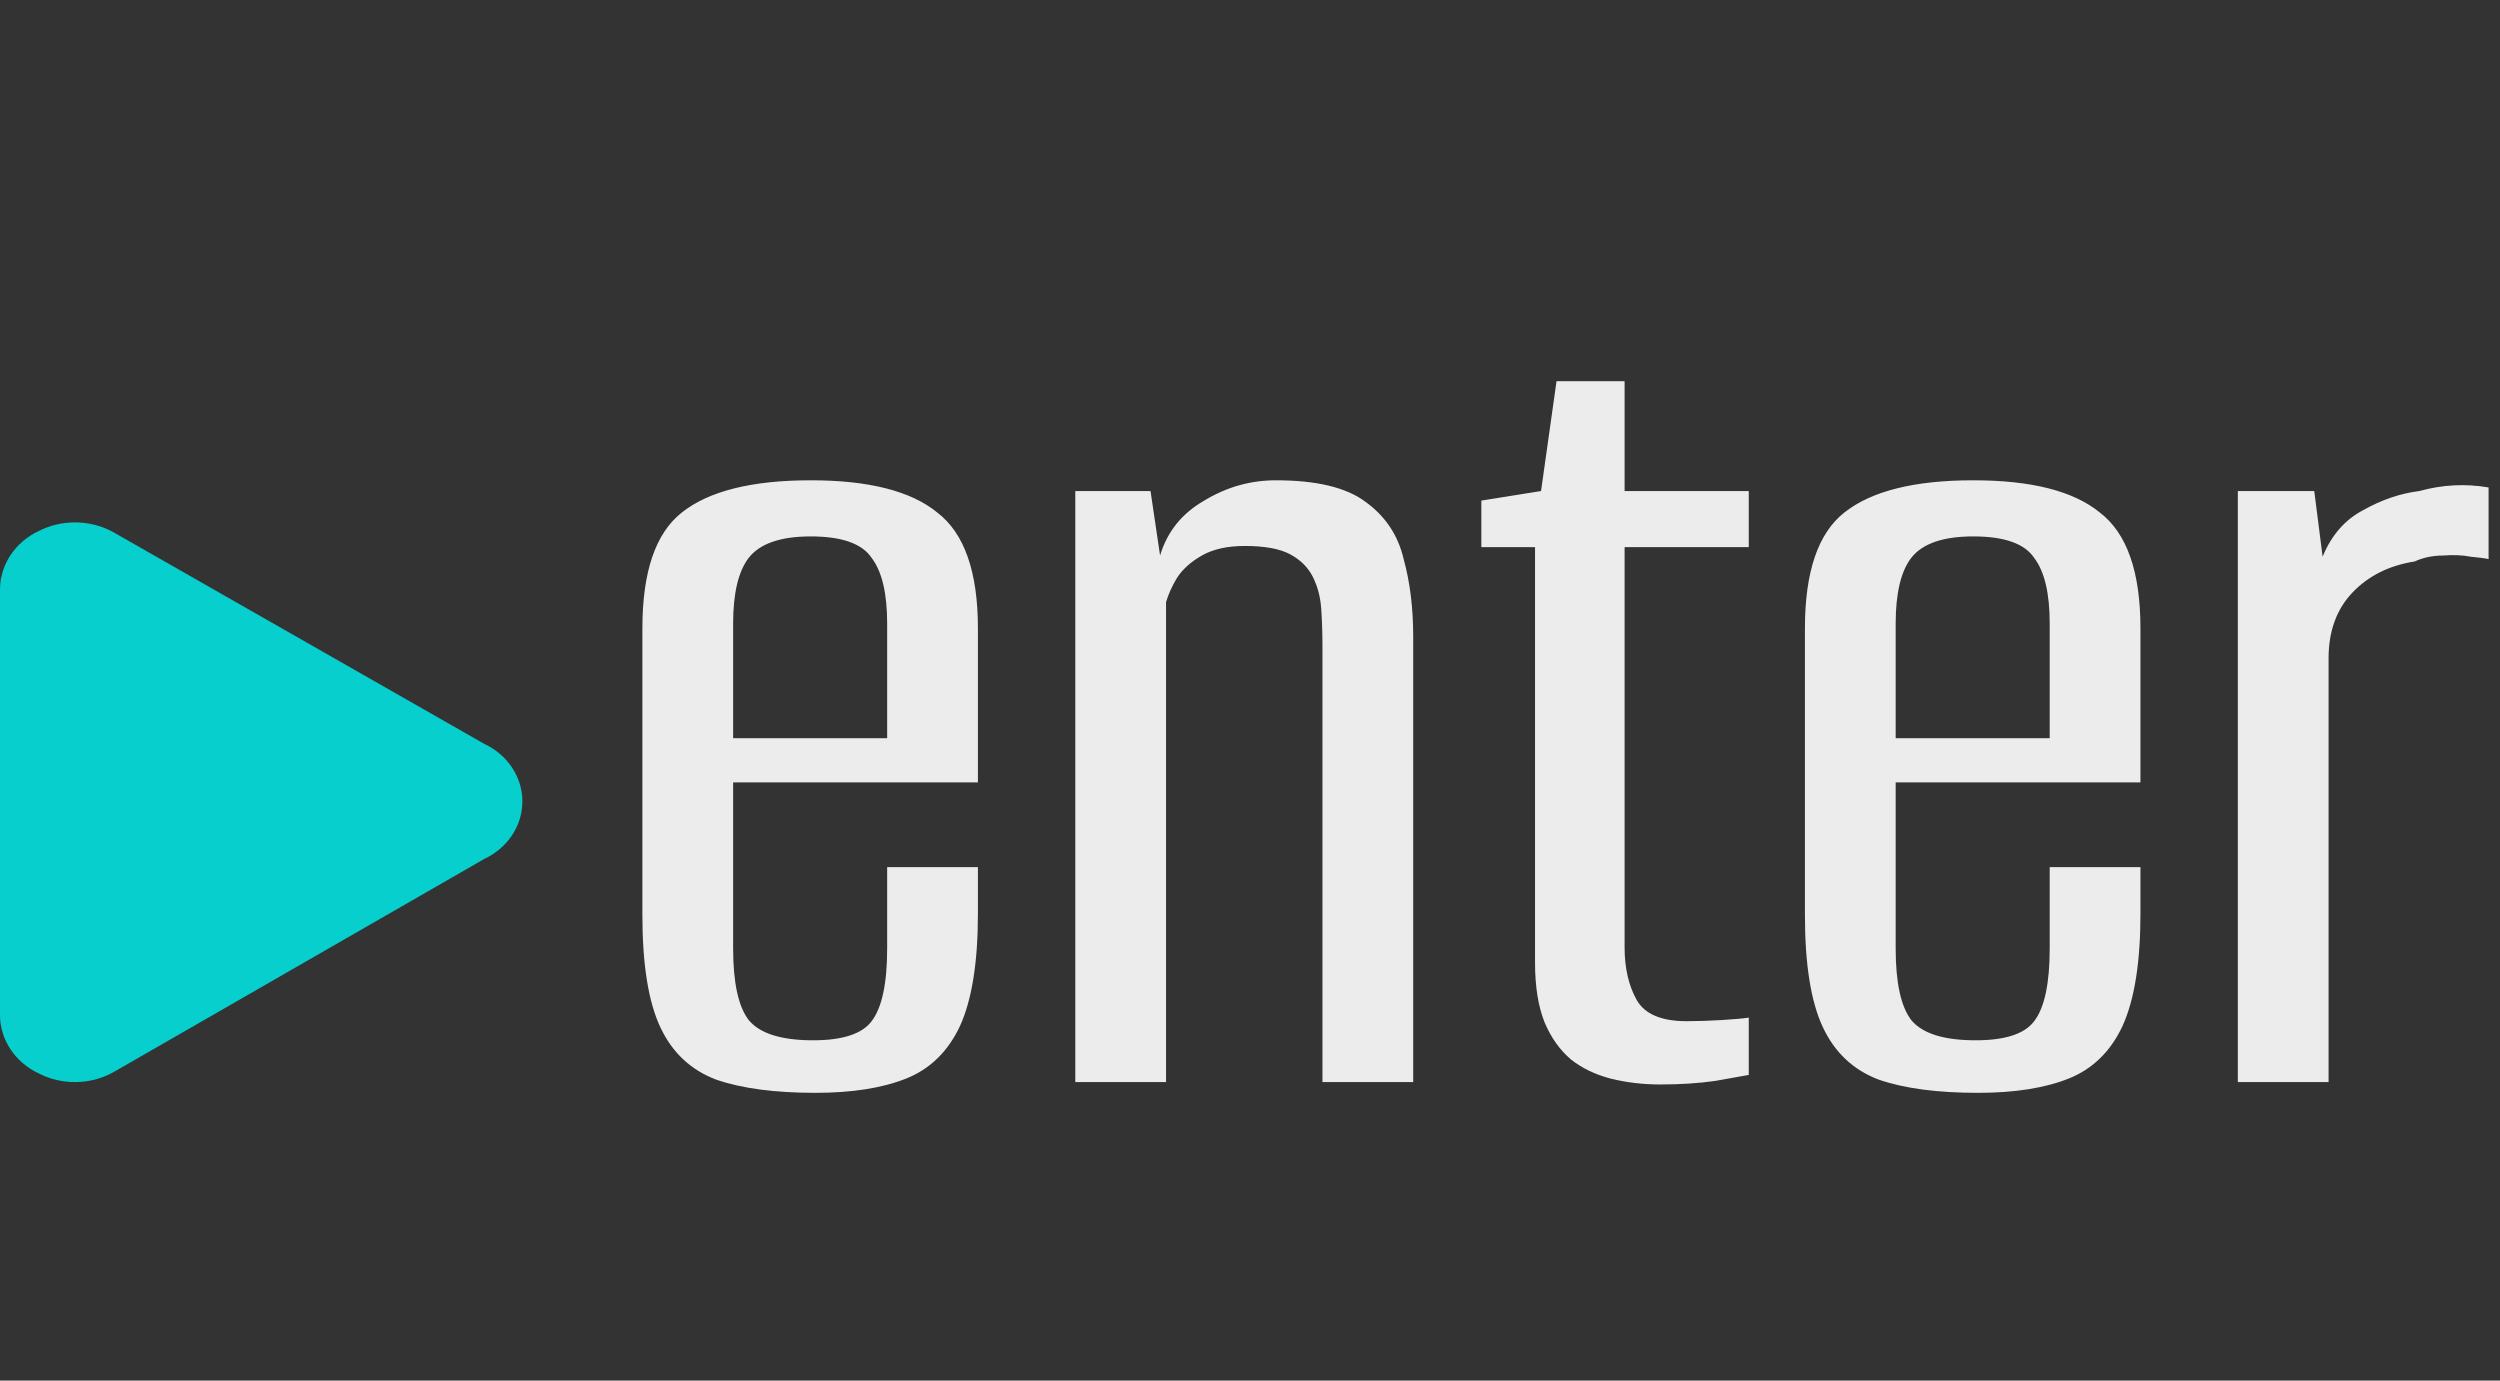 <svg width="67" height="37" viewBox="0 0 67 37" fill="none" xmlns="http://www.w3.org/2000/svg">
<rect x="0" y="0" width="67" height="37" fill="#333333" stroke="none"/>
<path fill-rule="evenodd" clip-rule="evenodd" d="M2.009 14C1.667 14 1.332 14.08 1.033 14.234C0.727 14.379 0.469 14.599 0.287 14.87C0.105 15.14 0.006 15.452 0 15.771V27.228C0.006 27.547 0.105 27.859 0.287 28.13C0.469 28.4 0.727 28.62 1.033 28.765C1.337 28.922 1.679 29.003 2.027 29C2.375 28.997 2.716 28.91 3.016 28.748L12.978 23.02C13.285 22.876 13.544 22.656 13.724 22.383C13.905 22.111 14 21.797 14 21.477C14 21.157 13.904 20.843 13.723 20.571C13.543 20.299 13.284 20.078 12.977 19.935L3.015 14.25C2.709 14.086 2.362 14 2.009 14Z" fill="#06CFCE"/>
<path d="M21.856 29.288C20.768 29.288 19.883 29.171 19.2 28.936C18.517 28.68 18.016 28.211 17.696 27.528C17.376 26.845 17.216 25.843 17.216 24.52V16.84C17.216 15.325 17.568 14.291 18.272 13.736C18.997 13.16 20.149 12.872 21.728 12.872C23.285 12.872 24.416 13.16 25.12 13.736C25.845 14.291 26.208 15.325 26.208 16.84V20.968H19.648V25.416C19.648 26.333 19.787 26.973 20.064 27.336C20.363 27.699 20.939 27.88 21.792 27.88C22.581 27.88 23.104 27.709 23.36 27.368C23.637 27.005 23.776 26.355 23.776 25.416V23.24H26.208V24.488C26.208 25.789 26.048 26.792 25.728 27.496C25.408 28.179 24.928 28.648 24.288 28.904C23.648 29.16 22.837 29.288 21.856 29.288ZM19.648 19.784H23.776V16.712C23.776 15.901 23.637 15.315 23.36 14.952C23.104 14.568 22.56 14.376 21.728 14.376C20.917 14.376 20.363 14.568 20.064 14.952C19.787 15.315 19.648 15.901 19.648 16.712V19.784ZM28.818 29V13.16H30.834L31.09 14.888C31.282 14.248 31.677 13.757 32.274 13.416C32.871 13.053 33.511 12.872 34.194 12.872C35.282 12.872 36.082 13.064 36.594 13.448C37.127 13.832 37.469 14.344 37.618 14.984C37.789 15.603 37.874 16.296 37.874 17.064V29H35.442V17.32C35.442 16.979 35.431 16.648 35.41 16.328C35.389 16.008 35.314 15.72 35.186 15.464C35.058 15.208 34.855 15.005 34.578 14.856C34.301 14.707 33.895 14.632 33.362 14.632C32.893 14.632 32.509 14.717 32.21 14.888C31.911 15.059 31.687 15.261 31.538 15.496C31.41 15.709 31.314 15.923 31.25 16.136V29H28.818ZM44.499 29.064C44.03 29.064 43.582 29.011 43.156 28.904C42.75 28.797 42.398 28.627 42.099 28.392C41.801 28.136 41.566 27.805 41.395 27.4C41.225 26.973 41.139 26.44 41.139 25.8V14.664H39.7V13.416L41.3 13.16L41.715 10.216H43.539V13.16H46.867V14.664H43.539V25.384C43.539 25.939 43.646 26.408 43.859 26.792C44.073 27.176 44.521 27.368 45.203 27.368C45.502 27.368 45.822 27.357 46.163 27.336C46.505 27.315 46.739 27.293 46.867 27.272V28.808C46.739 28.829 46.441 28.883 45.971 28.968C45.523 29.032 45.033 29.064 44.499 29.064ZM53.012 29.288C51.924 29.288 51.039 29.171 50.356 28.936C49.674 28.68 49.172 28.211 48.852 27.528C48.532 26.845 48.372 25.843 48.372 24.52V16.84C48.372 15.325 48.724 14.291 49.428 13.736C50.154 13.16 51.306 12.872 52.884 12.872C54.442 12.872 55.572 13.16 56.276 13.736C57.002 14.291 57.364 15.325 57.364 16.84V20.968H50.804V25.416C50.804 26.333 50.943 26.973 51.22 27.336C51.519 27.699 52.095 27.88 52.948 27.88C53.738 27.88 54.26 27.709 54.516 27.368C54.794 27.005 54.932 26.355 54.932 25.416V23.24H57.364V24.488C57.364 25.789 57.204 26.792 56.884 27.496C56.564 28.179 56.084 28.648 55.444 28.904C54.804 29.16 53.994 29.288 53.012 29.288ZM50.804 19.784H54.932V16.712C54.932 15.901 54.794 15.315 54.516 14.952C54.26 14.568 53.716 14.376 52.884 14.376C52.074 14.376 51.519 14.568 51.22 14.952C50.943 15.315 50.804 15.901 50.804 16.712V19.784ZM59.974 29V13.16H62.022L62.246 14.92C62.481 14.344 62.844 13.928 63.334 13.672C63.825 13.395 64.326 13.224 64.838 13.16C65.457 12.989 66.076 12.957 66.694 13.064V14.984C66.609 14.963 66.449 14.941 66.214 14.92C66.001 14.877 65.756 14.867 65.478 14.888C65.201 14.888 64.945 14.941 64.71 15.048C64.028 15.155 63.473 15.432 63.046 15.88C62.62 16.328 62.406 16.915 62.406 17.64V29H59.974Z" fill="#ECECED"/>
</svg>
